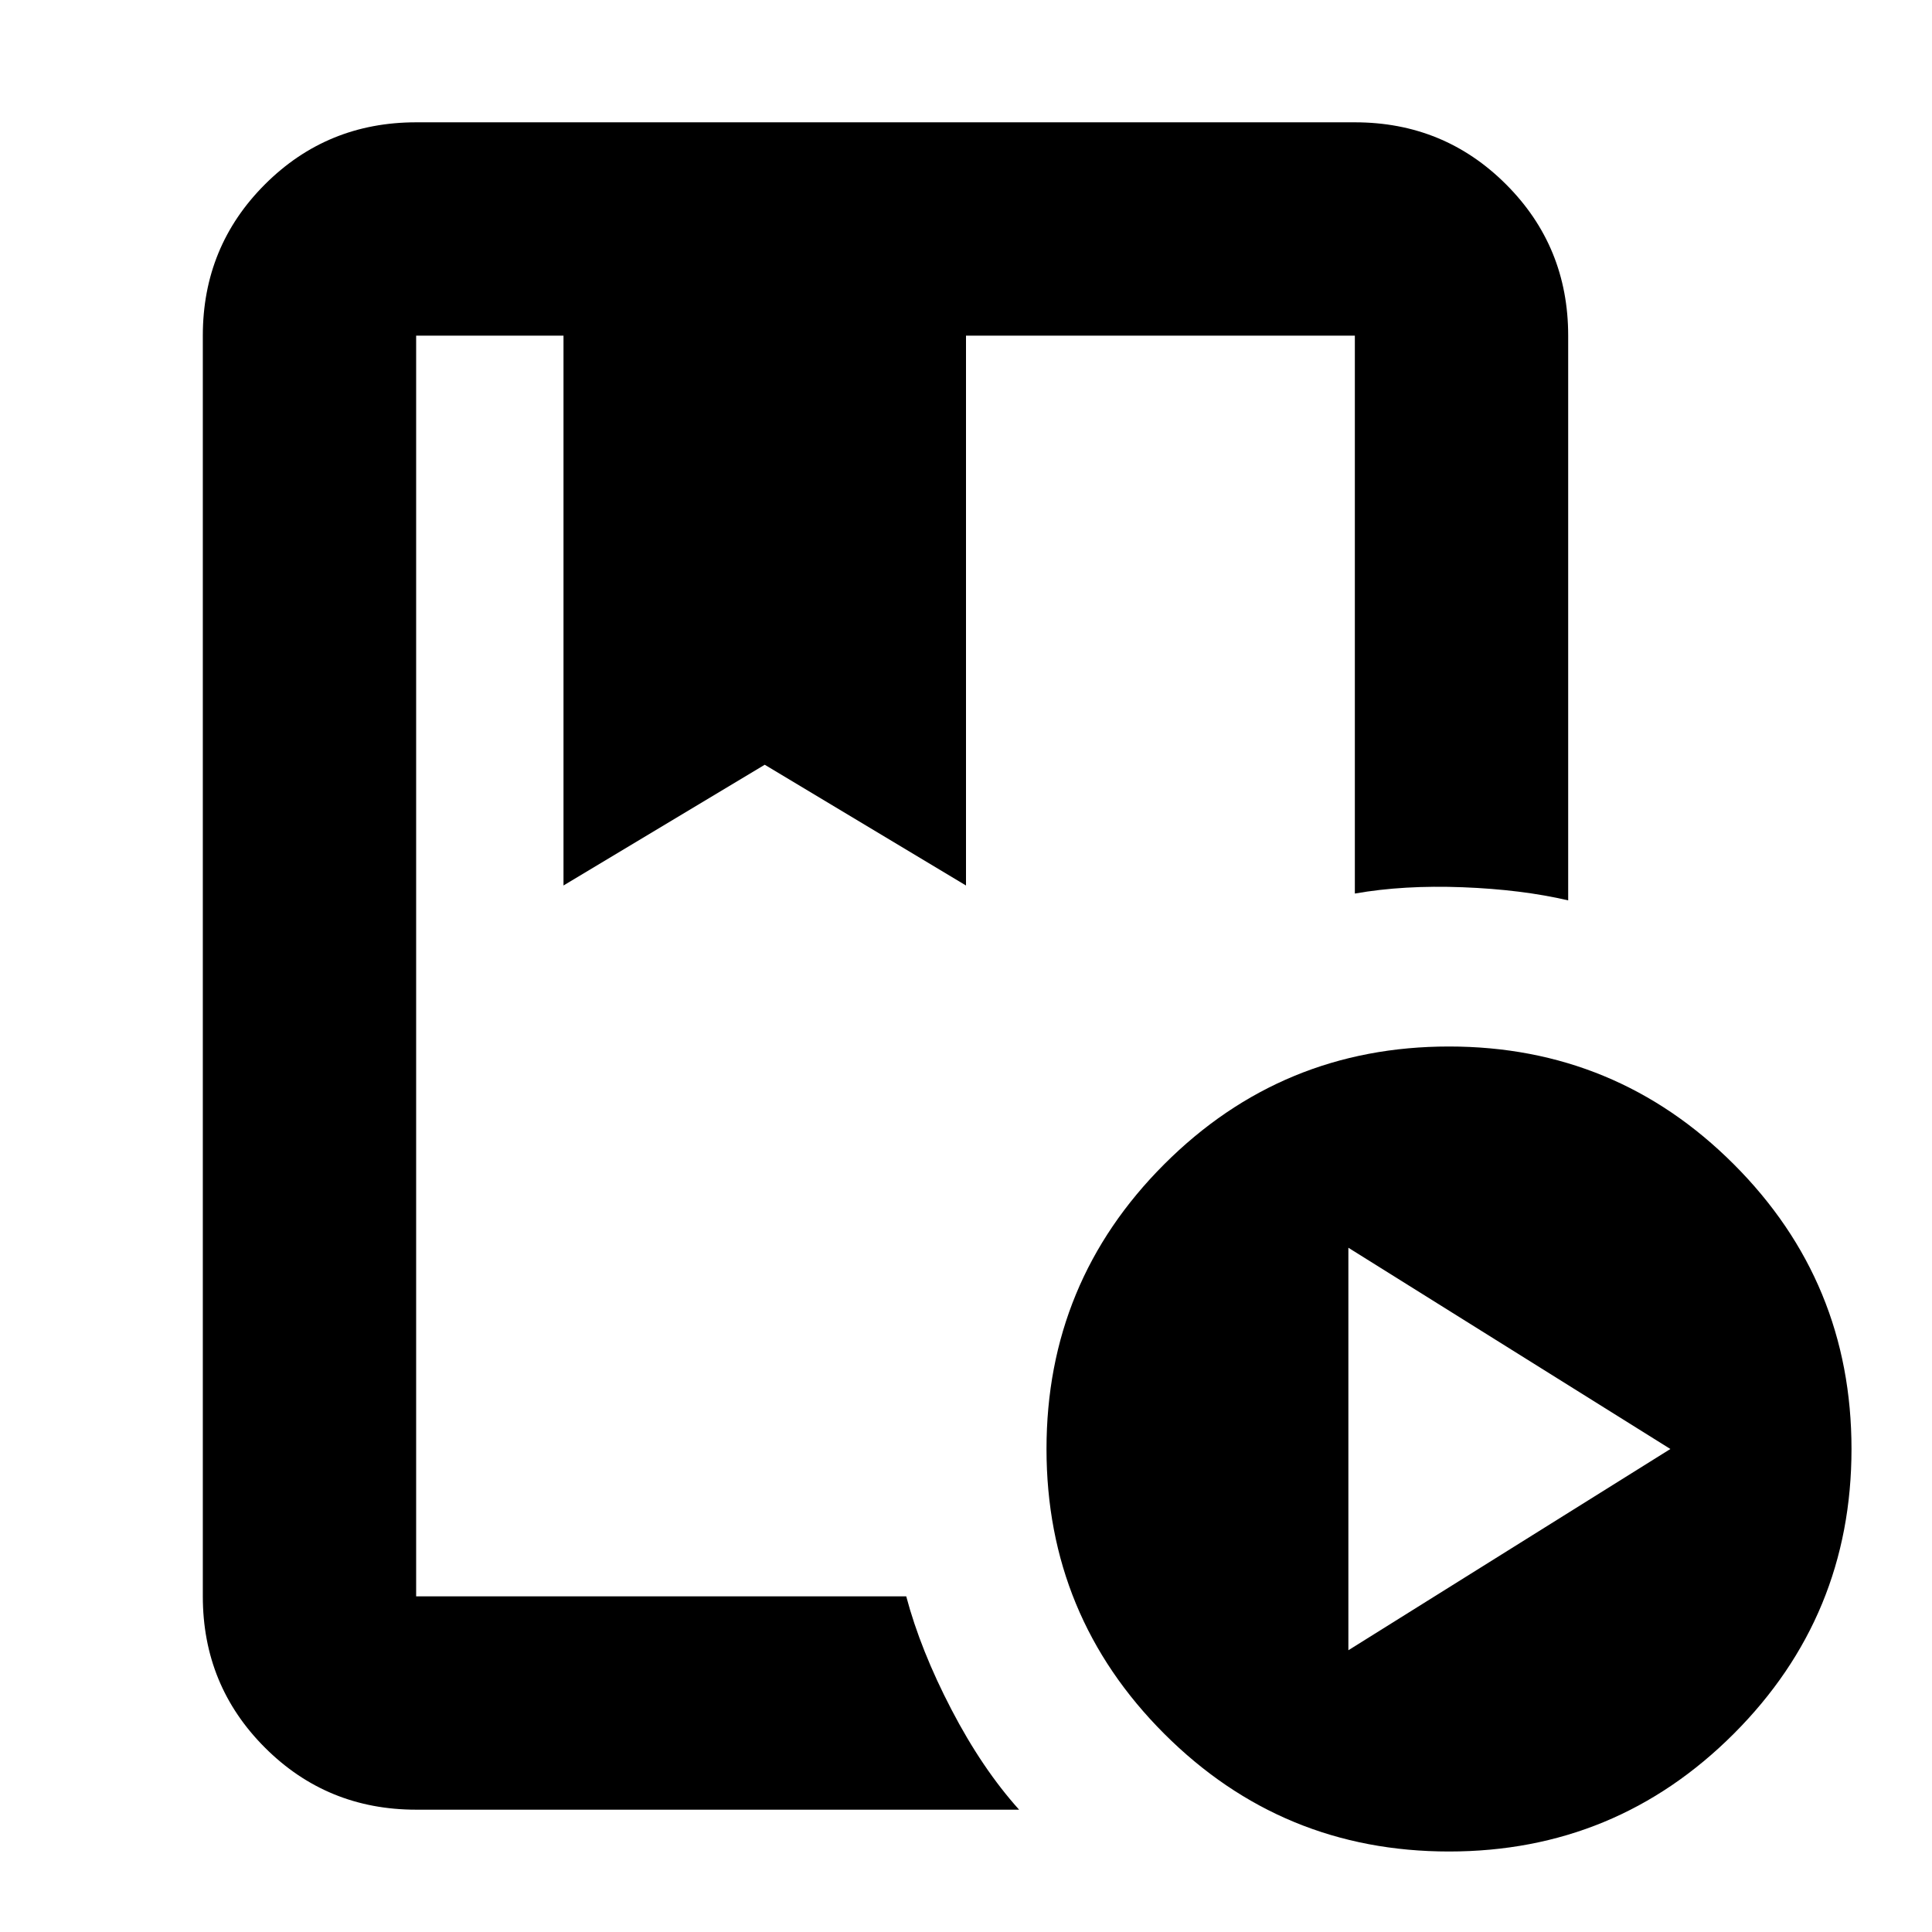 <svg xmlns="http://www.w3.org/2000/svg" height="24" viewBox="0 -960 960 960" width="24"><path d="M450.3-166.78q7.13 26.78 22.44 56.19 15.3 29.42 33.65 49.81H206.78q-44.3 0-75.15-30.85-30.85-30.85-30.85-75.15v-626.44q0-44.3 30.85-75.15 30.85-30.85 75.15-30.85h466.44q44.3 0 75.15 30.85 30.85 30.85 30.85 75.15v280.61q-23.09-5.39-52.44-6.52-29.35-1.13-53.56 3.13v-277.22H480V-520l-100-60-100 60v-273.22h-73.22v626.44H450.3ZM720-40q-83 0-141.5-58.5T520-240q0-83 58.5-141.5T720-440q83 0 141.5 58.5T920-240q0 83-58.5 141.5T720-40Zm-50-100 160-100-160-100v200ZM280-793.22h200-200Zm170.3 0H206.78 673.22 440h10.3Z"/></svg>
